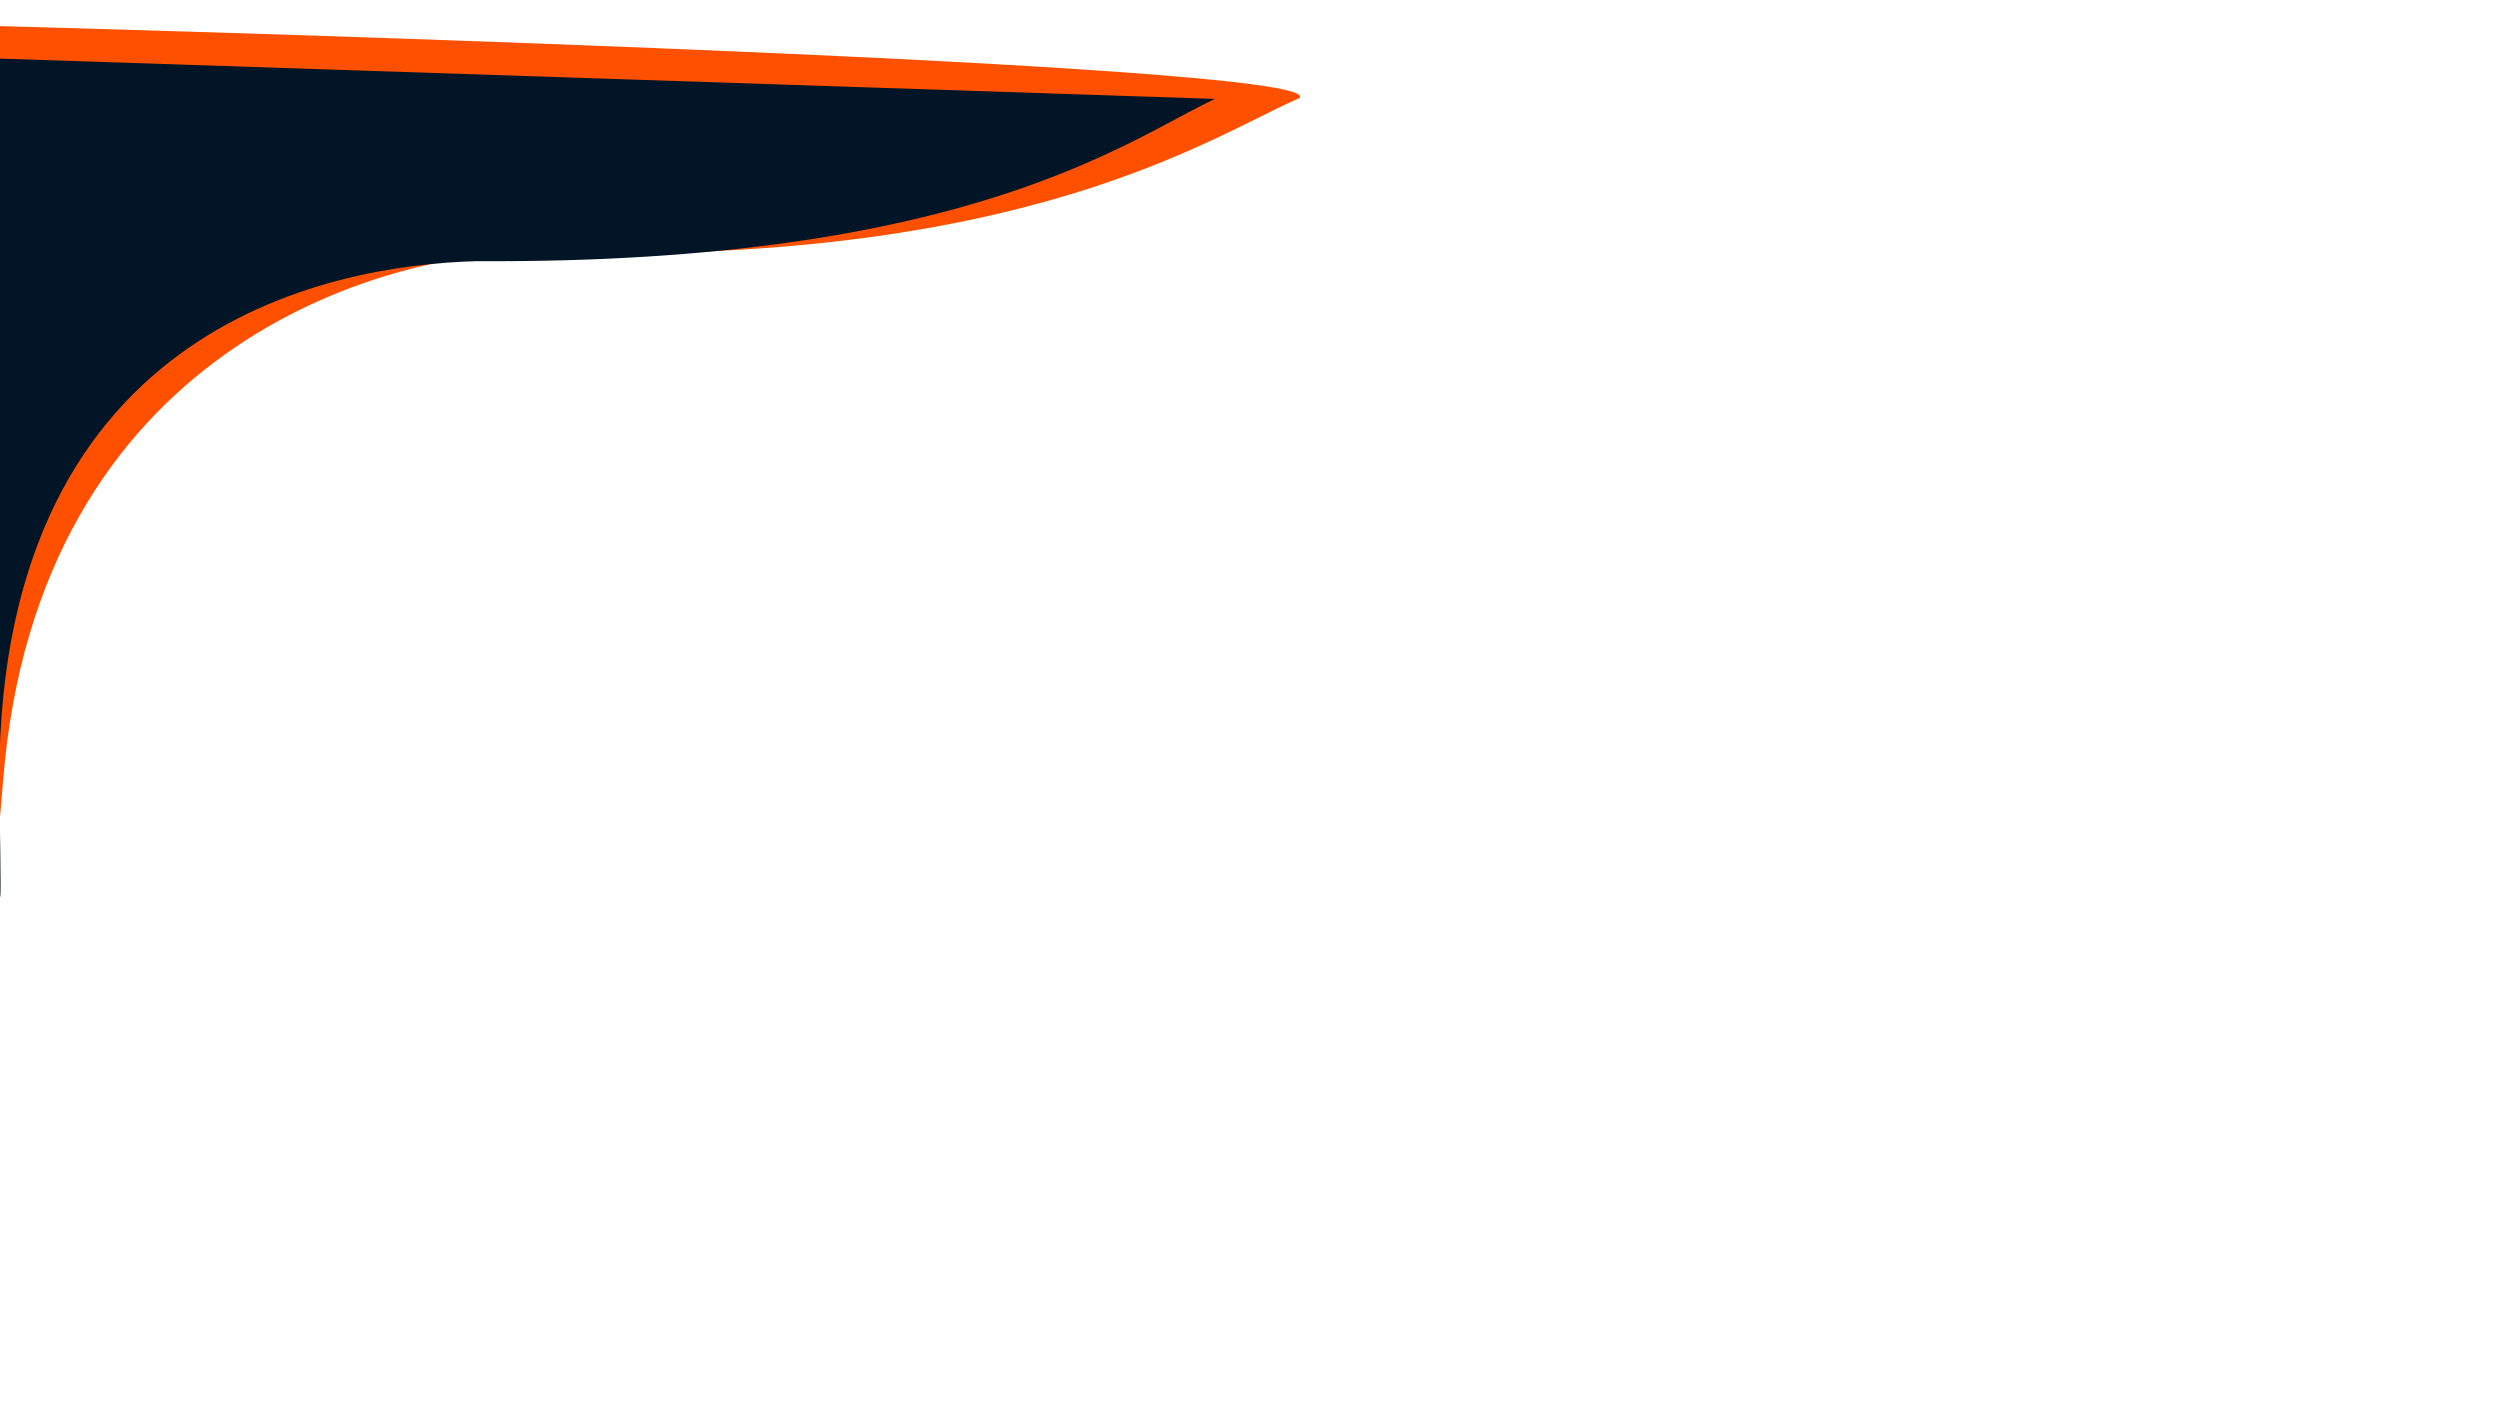 <svg width="1280" height="720" viewBox="0 0 1280 720" fill="none" xmlns="http://www.w3.org/2000/svg">
<path d="M1161.59 2303.38C910.354 2295.48 814.911 2362.9 769.797 2382.28C751.914 2401.14 1443.79 2419.38 1443.79 2419.38C1447.86 2202.65 1451.19 1810.25 1433.6 2032.25C1416.01 2254.26 1238.56 2303.53 1161.59 2303.38Z" fill="#FF5000"/>
<path d="M1190.83 2298.79C939.298 2297.4 857.522 2361.08 813.096 2381.86C823.393 2382.24 1447.94 2402.94 1447.94 2402.94C1444.3 2183.78 1431.95 1844.35 1435.42 2023.79C1440.07 2264.14 1267.81 2296.91 1190.83 2298.79Z" fill="#021527"/>
<path d="M273.537 129.126C524.773 137.03 620.216 69.612 665.33 50.227C683.213 31.367 -8.66 13.129 -8.66 13.129C-12.737 229.856 -16.061 622.264 1.526 400.257C19.112 178.251 196.57 128.985 273.537 129.126Z" fill="#FF5000"/>
<path d="M244.297 133.721C495.828 135.115 577.604 71.426 622.031 50.649C611.734 50.273 -12.817 29.57 -12.817 29.57C-9.178 248.728 3.177 588.157 -0.294 408.722C-4.943 168.367 167.32 135.599 244.297 133.721Z" fill="#021527"/>
</svg>
